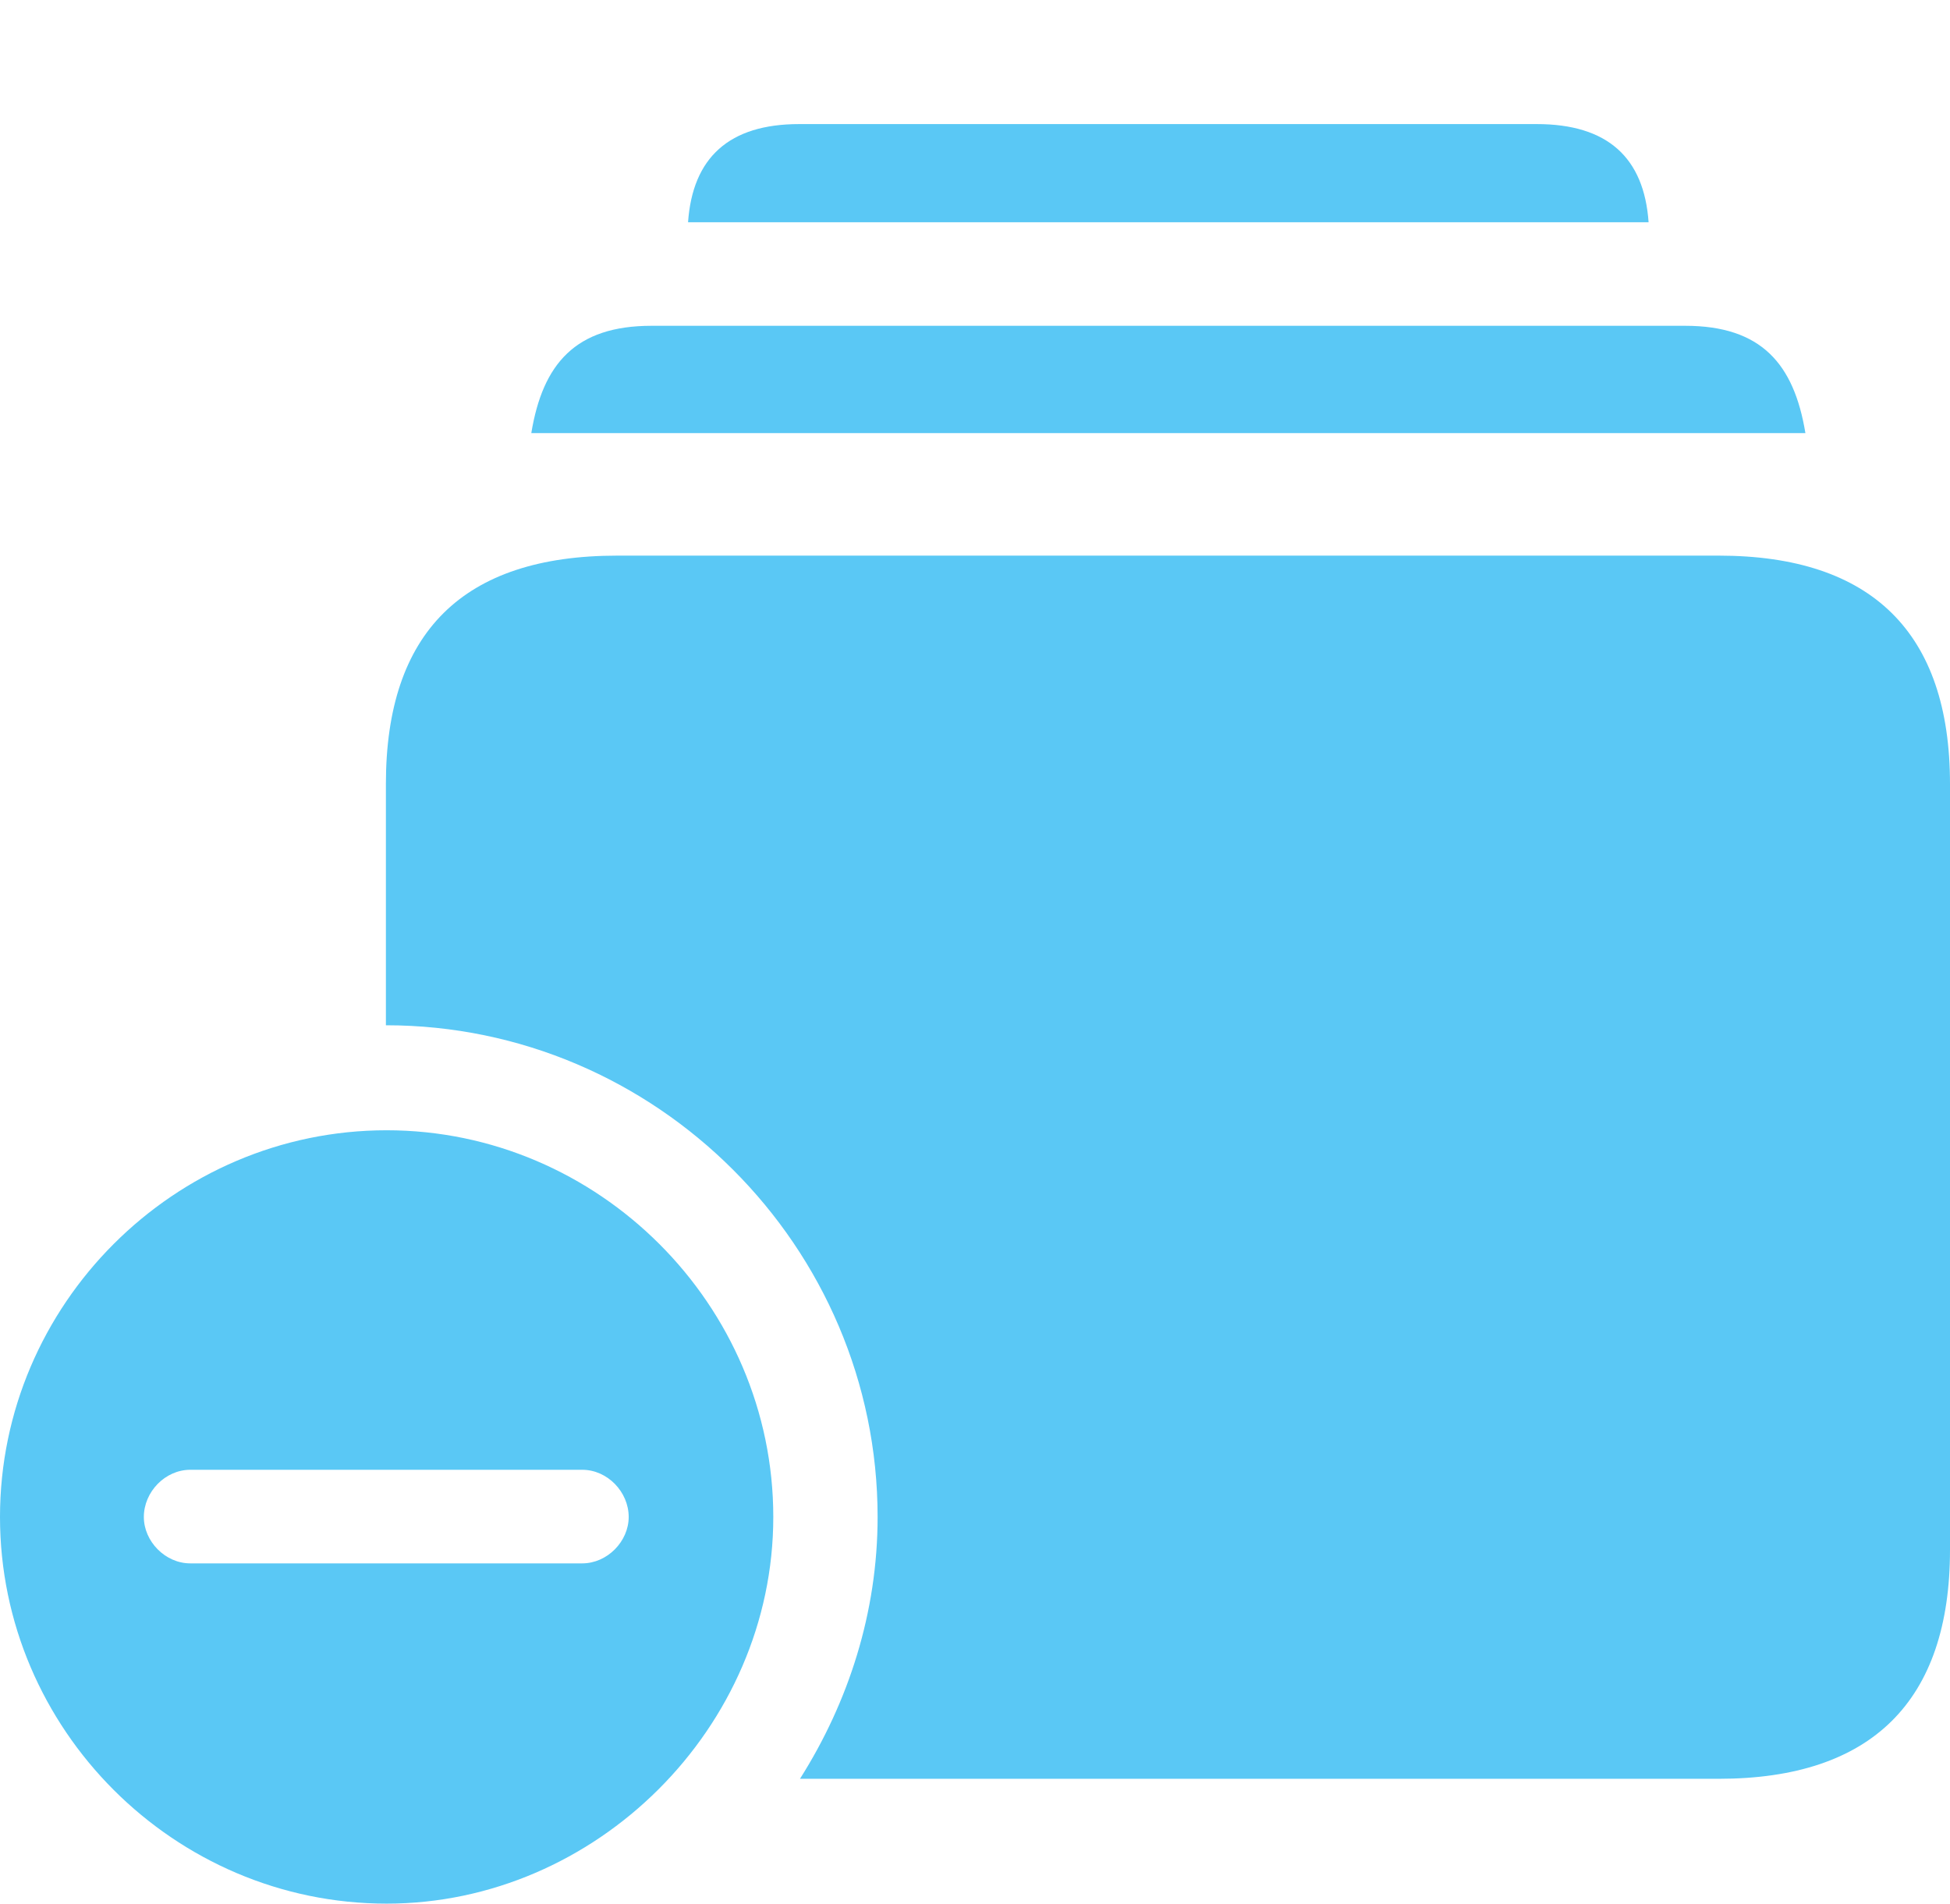 <?xml version="1.0" encoding="UTF-8"?>
<!--Generator: Apple Native CoreSVG 175.5-->
<!DOCTYPE svg
PUBLIC "-//W3C//DTD SVG 1.1//EN"
       "http://www.w3.org/Graphics/SVG/1.1/DTD/svg11.dtd">
<svg version="1.1" xmlns="http://www.w3.org/2000/svg" xmlns:xlink="http://www.w3.org/1999/xlink" width="31.274" height="30.53">
 <g>
  <rect height="30.53" opacity="0" width="31.274" x="0" y="0"/>
  <path d="M12.83 28.528L27.564 28.528C30.017 28.528 31.274 27.283 31.274 24.854L31.274 12.573C31.274 10.144 30.017 8.911 27.564 8.911L9.9 8.911C7.422 8.911 6.189 10.144 6.189 12.573L6.189 16.443C10.523 16.443 14.075 19.995 14.075 24.329C14.075 25.855 13.611 27.295 12.83 28.528ZM8.521 6.946L28.955 6.946C28.772 5.835 28.247 5.225 27.026 5.225L10.449 5.225C9.229 5.225 8.704 5.835 8.521 6.946ZM11.035 3.564L26.44 3.564C26.367 2.527 25.781 1.99 24.646 1.99L12.817 1.99C11.694 1.99 11.108 2.527 11.035 3.564ZM6.201 30.53C9.558 30.53 12.402 27.71 12.402 24.329C12.402 20.923 9.595 18.127 6.201 18.127C2.795 18.127 0 20.923 0 24.329C0 27.734 2.795 30.53 6.201 30.53ZM3.052 25.073C2.649 25.073 2.307 24.719 2.307 24.329C2.307 23.926 2.649 23.572 3.052 23.572L9.338 23.572C9.741 23.572 10.083 23.926 10.083 24.329C10.083 24.719 9.741 25.073 9.338 25.073Z" fill="#5ac8f5"/>
 </g>
</svg>
